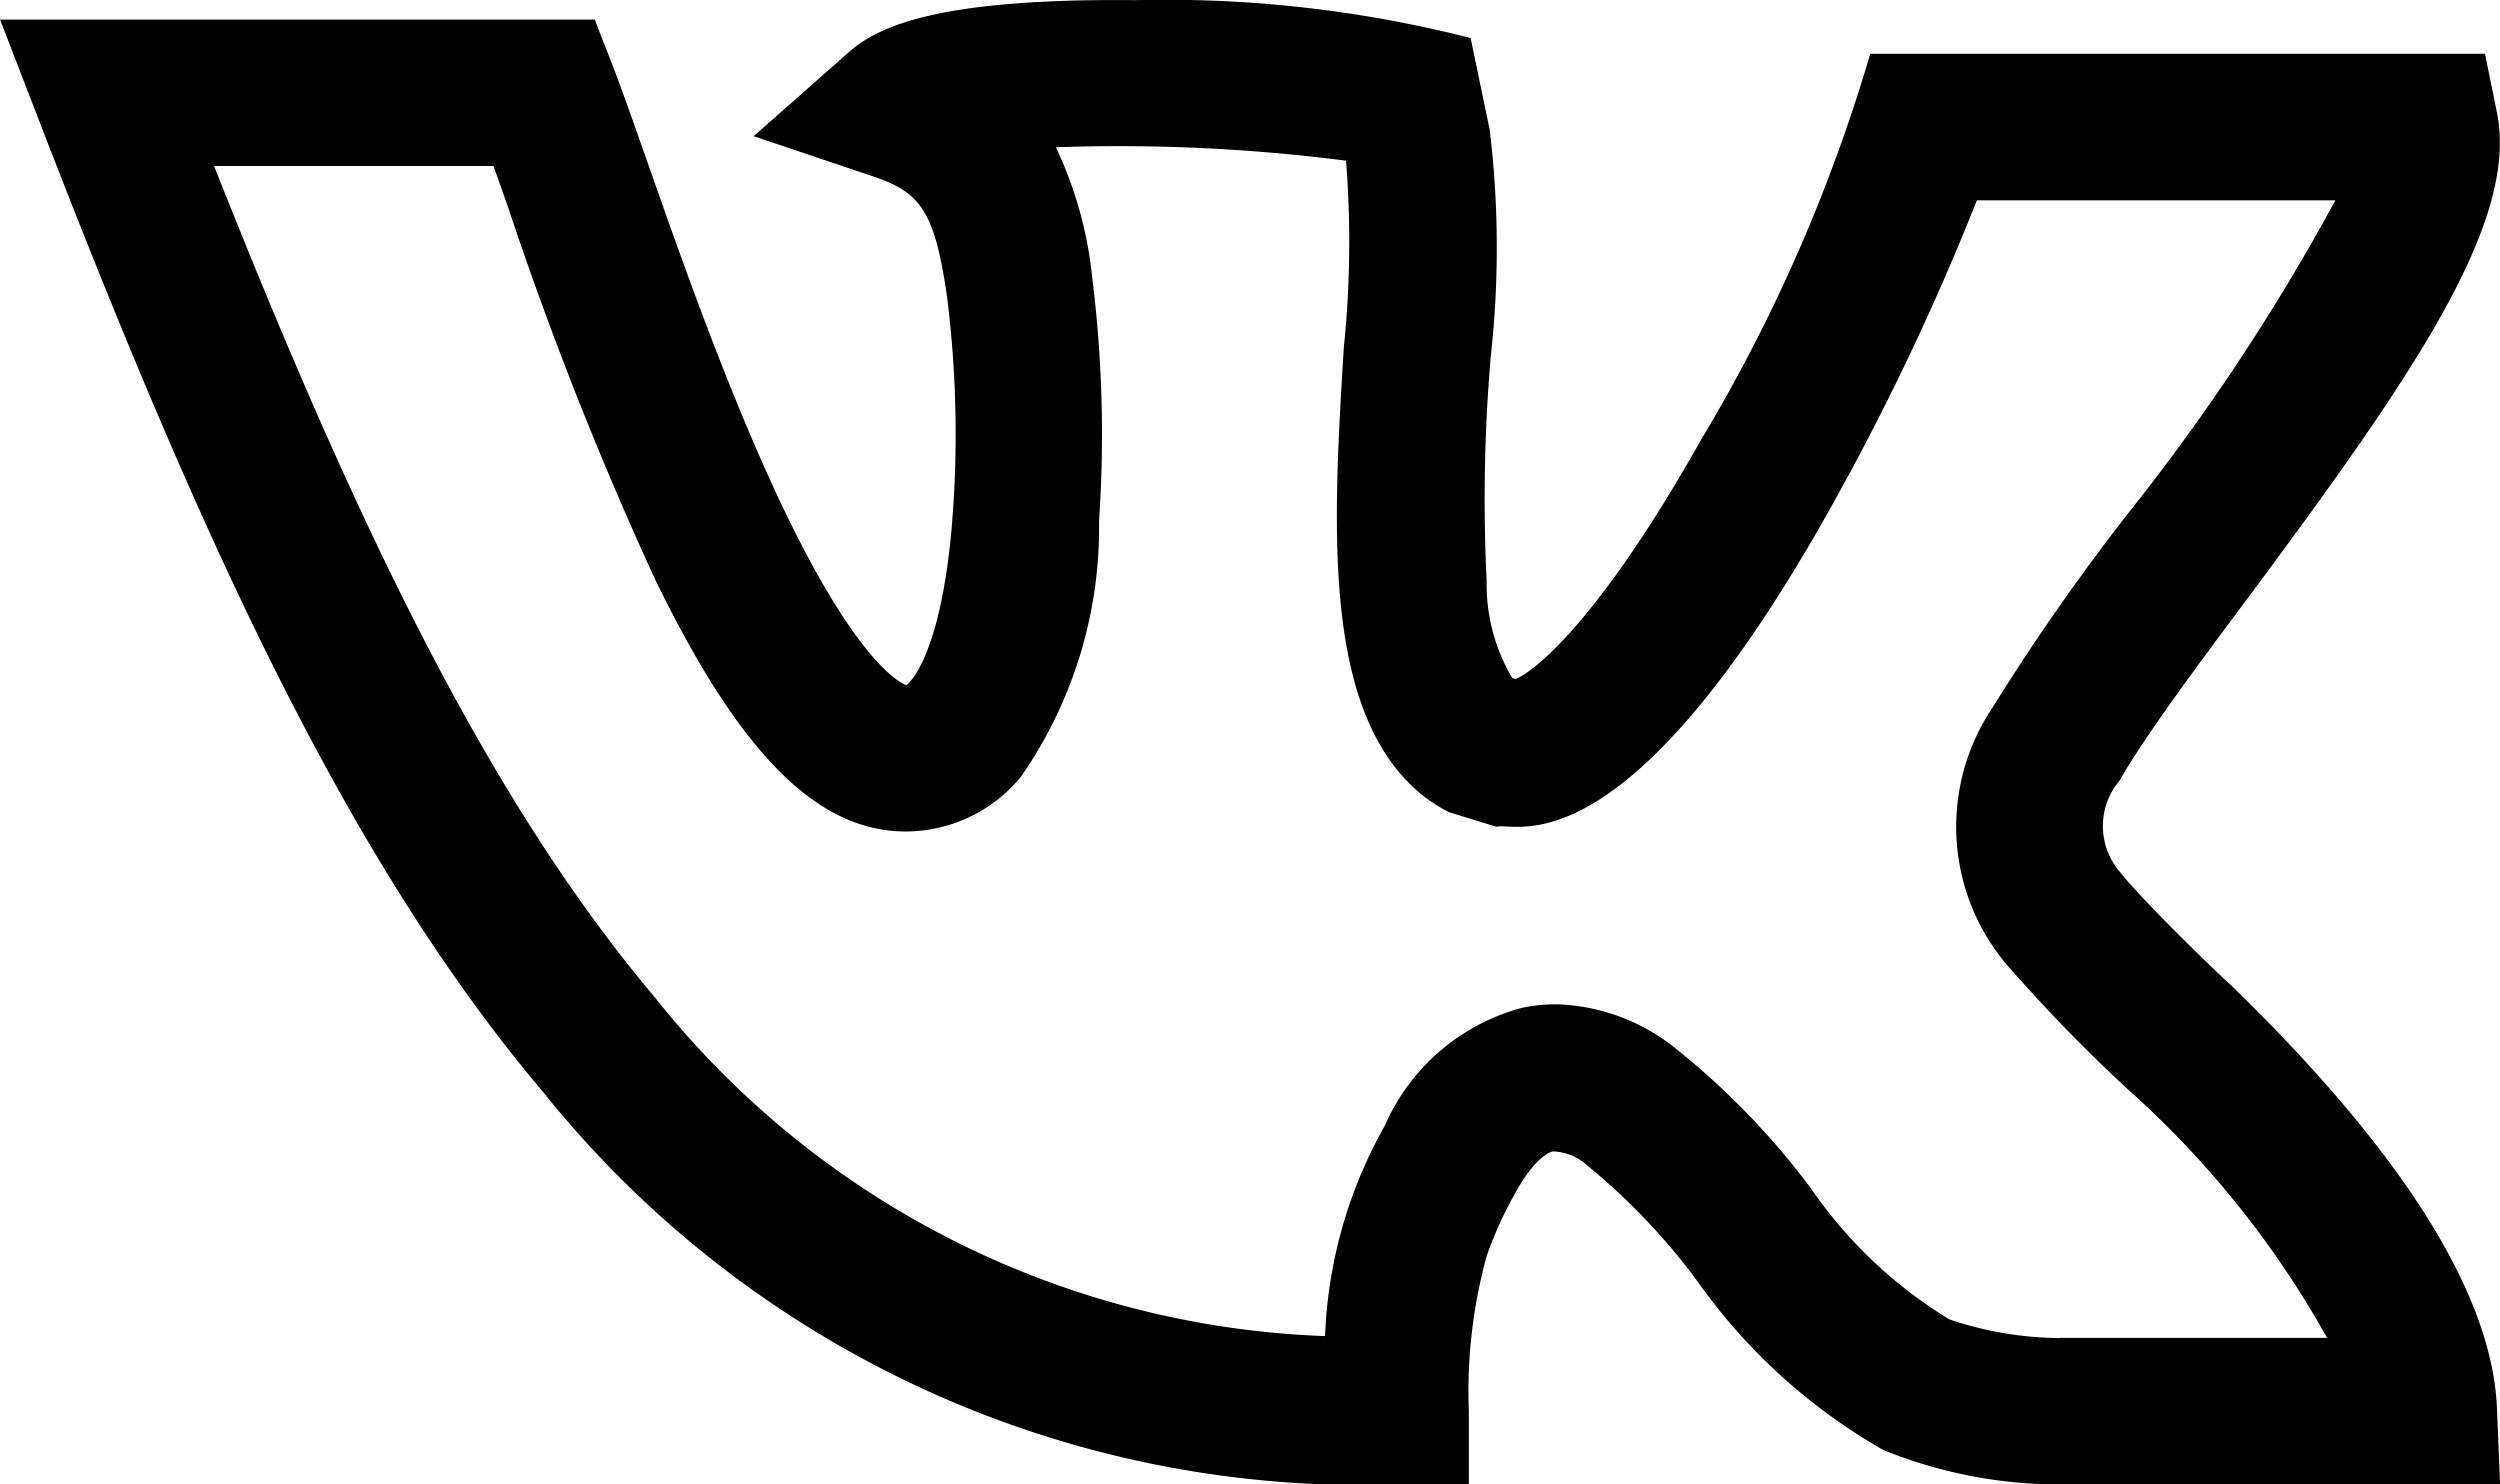<svg xmlns="http://www.w3.org/2000/svg" viewBox="0 0 32 19">
  <path d="M28.545,13.1l-.017-.016c-.273-.252-1.11-1.067-1.392-1.423a.9.9,0,0,1-.007-1.171c.314-.551.942-1.4,1.608-2.291,2.131-2.866,3.507-4.85,3.223-6.259l-.153-.753-7.869,0a21.168,21.168,0,0,1-2.171,4.95C20.51,8.367,19.686,9.066,19.4,9.19l-.045-.014a2.36,2.36,0,0,1-.327-1.243,21.38,21.38,0,0,1,.053-2.875,12.592,12.592,0,0,0-.014-2.9L18.823.985A15.767,15.767,0,0,0,14.531.5c-2.551-.026-3.3.342-3.668.667L9.646,2.241l1.538.518c.585.2.78.424.939,1.551a14.1,14.1,0,0,1,.046,3.07c-.161,1.58-.548,1.874-.568,1.889-.067-.023-.632-.27-1.613-2.344C9.308,5.486,8.711,3.784,8.275,2.541c-.5-1.423-.409-1.12-.662-1.792H0L.492,2.023c2.054,5.318,3.938,9.471,6.46,12.454A13.434,13.434,0,0,0,17.866,19.5H18.8v-.938a6.57,6.57,0,0,1,.228-1.986,4.93,4.93,0,0,1,.354-.785c.2-.372.389-.531.494-.555a.683.683,0,0,1,.448.187,8.2,8.2,0,0,1,1.4,1.472A7.4,7.4,0,0,0,24.1,19.055a5.964,5.964,0,0,0,2.225.444H32l-.04-.976c-.06-1.459-1.209-3.284-3.414-5.424Zm-2.179,4.525h-.015a4.483,4.483,0,0,1-1.4-.239,5.805,5.805,0,0,1-1.768-1.671,9.741,9.741,0,0,0-1.74-1.8,2.542,2.542,0,0,0-1.533-.562,2.032,2.032,0,0,0-.448.05,2.671,2.671,0,0,0-1.741,1.511A5.906,5.906,0,0,0,16.96,17.6a11.481,11.481,0,0,1-8.575-4.331C6.23,10.718,4.535,7.153,2.739,2.623H6.316c.059.165.122.346.19.538A46.555,46.555,0,0,0,8.378,7.9c1.086,2.242,2.078,3.241,3.216,3.241a1.913,1.913,0,0,0,1.473-.7,5.593,5.593,0,0,0,1-3.278,16.222,16.222,0,0,0-.089-3.123,5.061,5.061,0,0,0-.464-1.657,22.788,22.788,0,0,1,3.714.172A13.1,13.1,0,0,1,17.2,4.943c-.137,2.248-.278,4.567.911,5.652a1.973,1.973,0,0,0,.438.3l.605.186c.234-.072,1.587.615,4.149-3.857a32.749,32.749,0,0,0,2-4.162c.955,0,4.207,0,4.589,0a27.433,27.433,0,0,1-2.662,4.018A28.6,28.6,0,0,0,25.5,9.561a2.732,2.732,0,0,0,.144,3.235l.011.015a20.925,20.925,0,0,0,1.592,1.641,12.238,12.238,0,0,1,2.539,3.171H26.366Zm0,0" transform="translate(0.001 -0.498)"/>
</svg>
